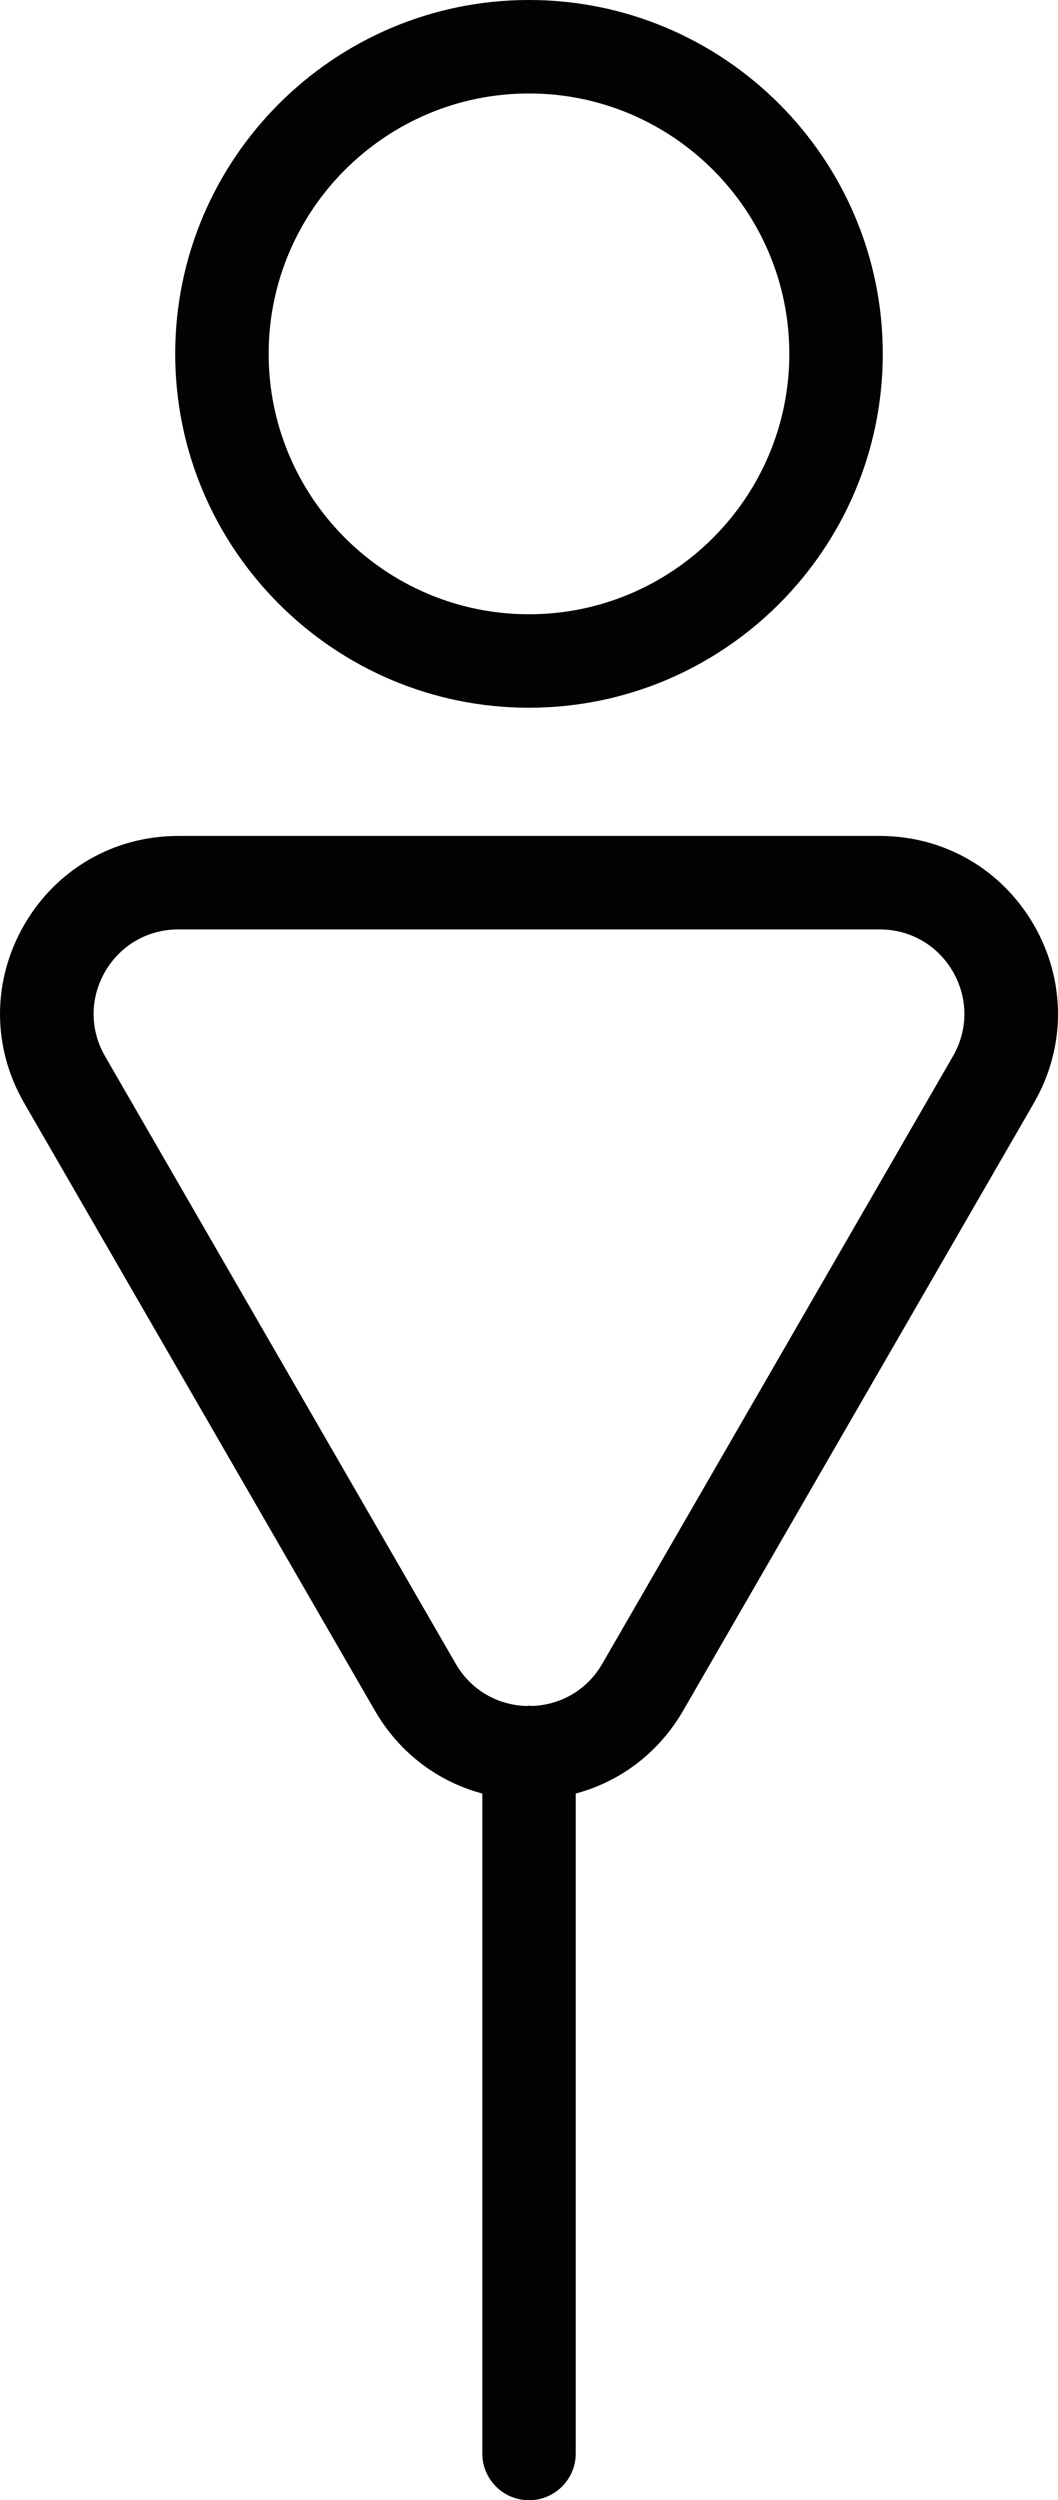 <svg version="1.1" id="图层_1" x="0px" y="0px" width="79.249px" height="187.233px" viewBox="0 0 79.249 187.233" enable-background="new 0 0 79.249 187.233" xml:space="preserve" xmlns="http://www.w3.org/2000/svg" xmlns:xlink="http://www.w3.org/1999/xlink" xmlns:xml="http://www.w3.org/XML/1998/namespace">
  <path fill="#020202" d="M39.624,53c-14.612,0-26.5-11.888-26.5-26.5S25.012,0,39.624,0s26.5,11.888,26.5,26.5S54.237,53,39.624,53z
	 M39.624,7c-10.752,0-19.5,8.748-19.5,19.5S28.872,46,39.624,46s19.5-8.748,19.5-19.5S50.377,7,39.624,7z M77.441,69.267
	c-2.41-4.174-6.727-6.666-11.546-6.666h-52.54c-4.82,0-9.136,2.492-11.546,6.666c-2.41,4.175-2.411,9.159,0,13.334l26.27,45.501
	c1.807,3.13,4.687,5.314,8.047,6.211v49.421c0,1.933,1.567,3.5,3.5,3.5s3.5-1.567,3.5-3.5v-49.421
	c3.36-0.897,6.239-3.081,8.047-6.211l26.27-45.501C79.851,78.426,79.851,73.441,77.441,69.267z M71.379,79.101l-26.27,45.501
	c-1.11,1.922-3.073,3.083-5.278,3.153c-0.07-0.004-0.136-0.021-0.206-0.021s-0.137,0.017-0.206,0.021
	c-2.205-0.07-4.168-1.231-5.278-3.153L7.87,79.101c-1.145-1.983-1.145-4.351,0-6.334c1.145-1.982,3.195-3.166,5.484-3.166h52.54
	c2.29,0,4.339,1.184,5.484,3.166C72.524,74.75,72.524,77.117,71.379,79.101z" class="color c1"/>
</svg>